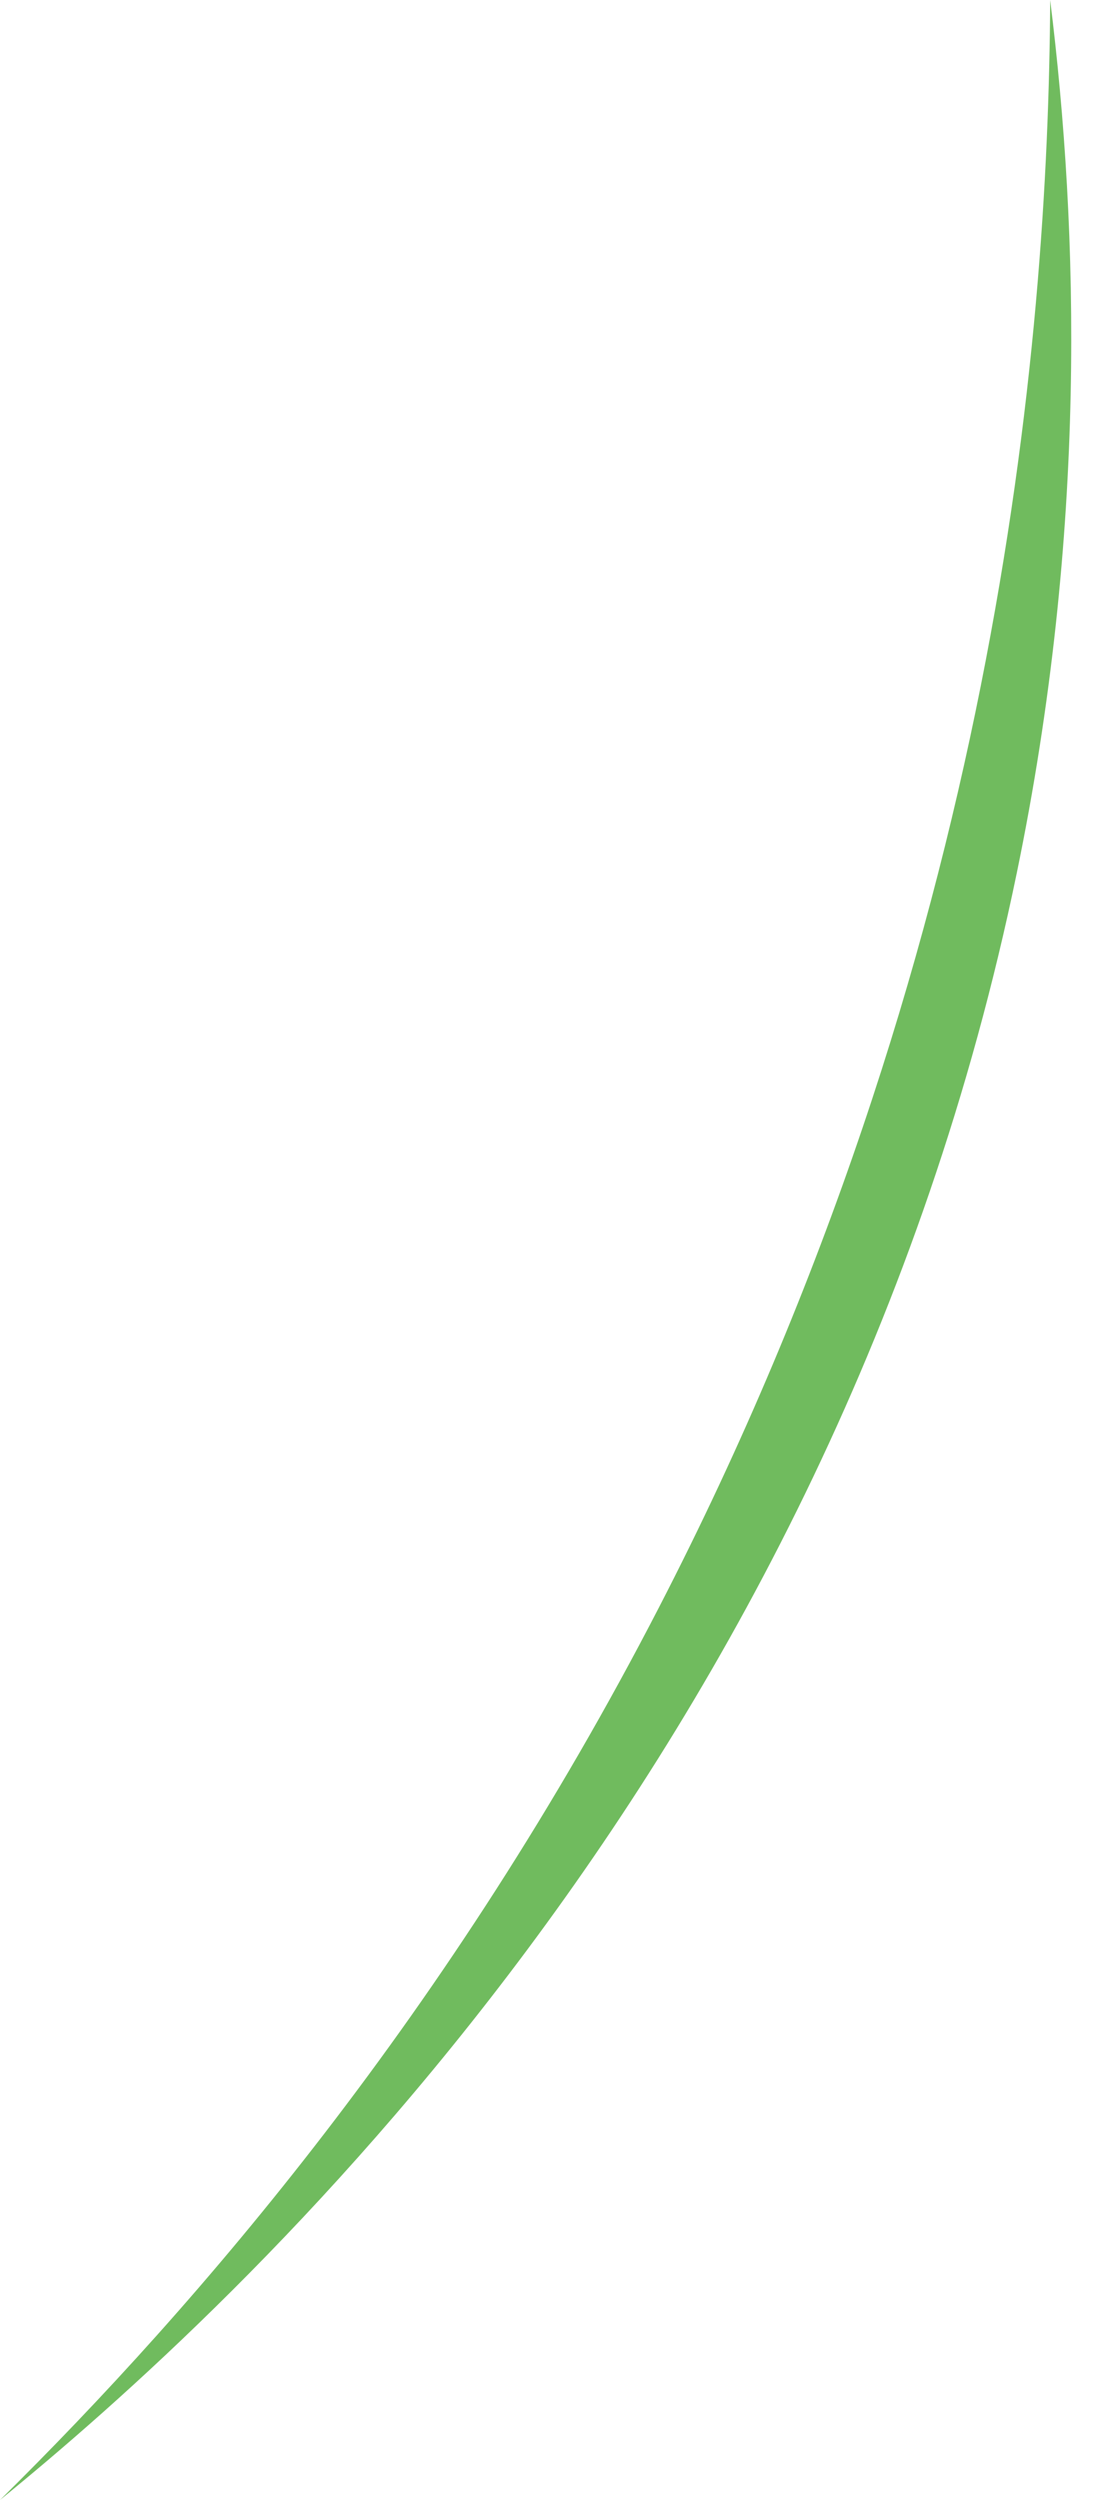 <svg width="12" height="27" viewBox="0 0 12 27" fill="none" xmlns="http://www.w3.org/2000/svg">
<path d="M11.343 0C11.653 2.493 11.743 5.746 10.982 9.43C8.99 19.071 2.543 24.928 0 27C2.142 24.888 4.865 21.724 7.118 17.359C10.772 10.281 11.323 3.684 11.343 0.01V0Z" fill="#70BB5E"/>
</svg>
